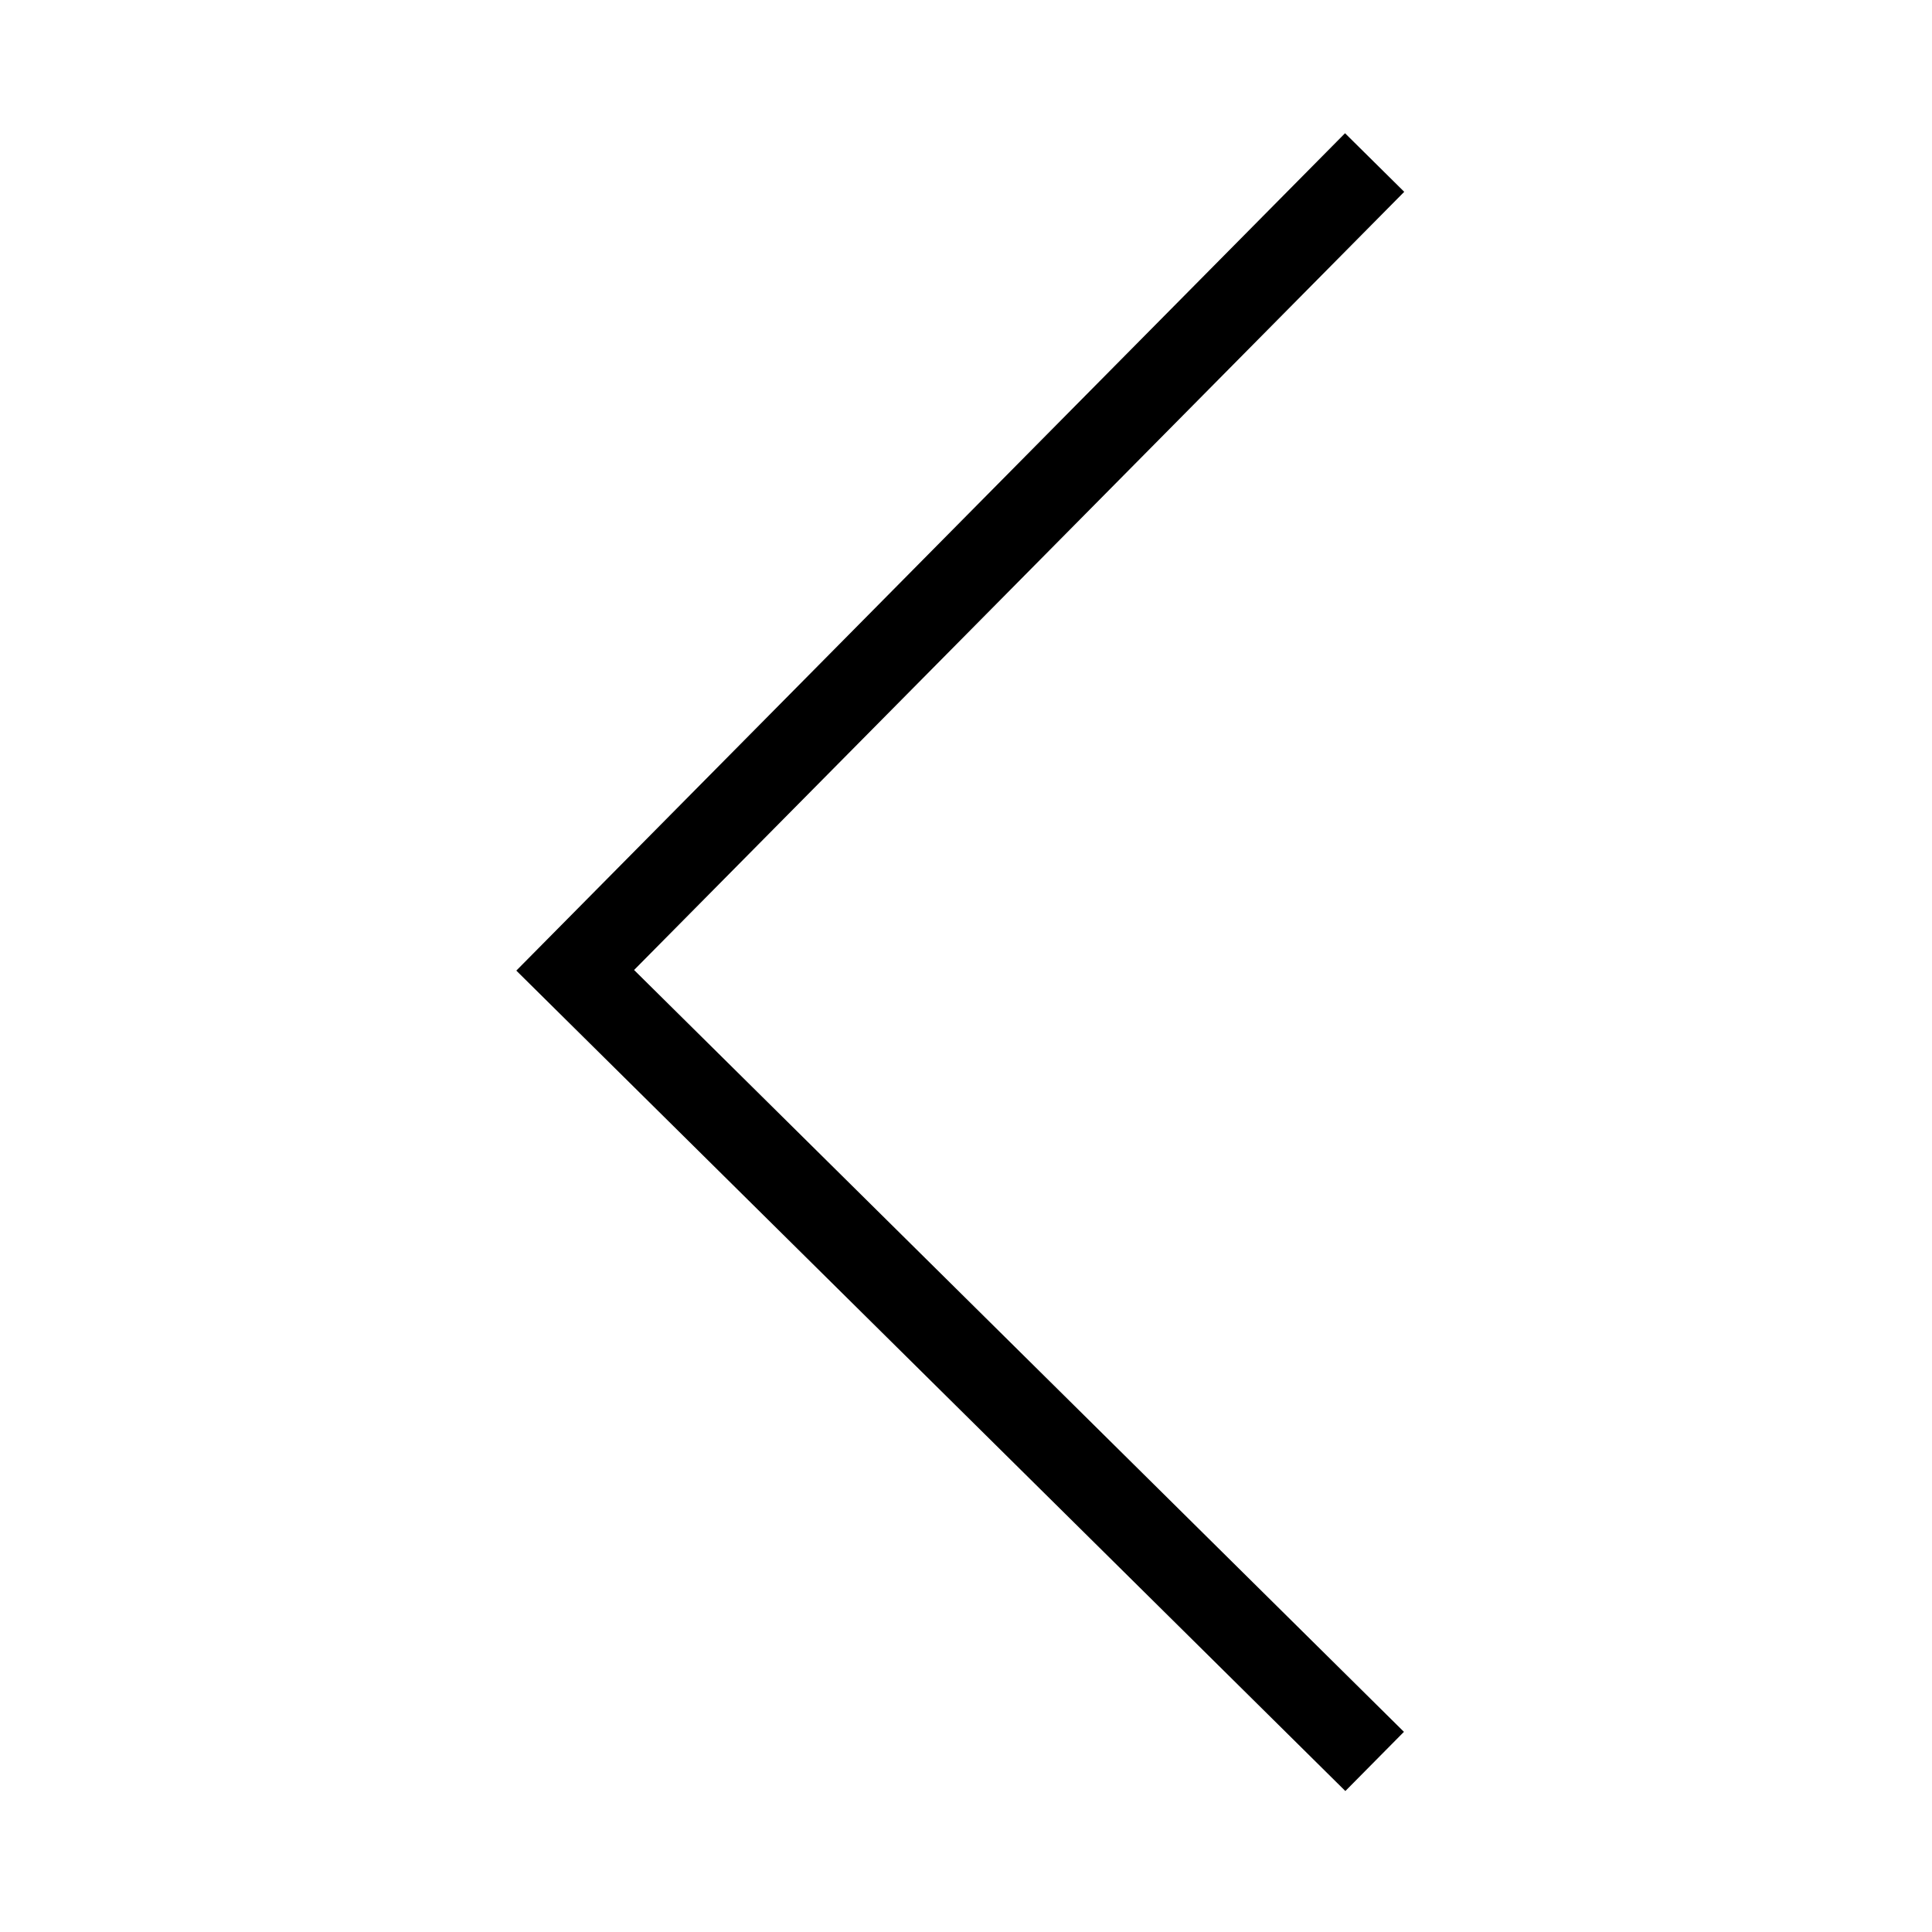 <?xml version="1.0" encoding="UTF-8"?>
<svg  viewBox="0 0 116 116" version="1.1" xmlns="http://www.w3.org/2000/svg" xmlns:xlink="http://www.w3.org/1999/xlink">
    <title>chevron-left</title>
    <g id="chevron-left" stroke="none" stroke-width="1" fill="none" fill-rule="evenodd">
        <polygon id="Path-26" fill="#000000" fill-rule="nonzero" transform="translate(57.656, 57.768) scale(-1, 1) translate(-57.656, -57.768) " points="31 11.517 34.554 8 84.312 58.277 34.535 107.536 31.018 103.982 77.241 58.24"></polygon>
    </g>
</svg>